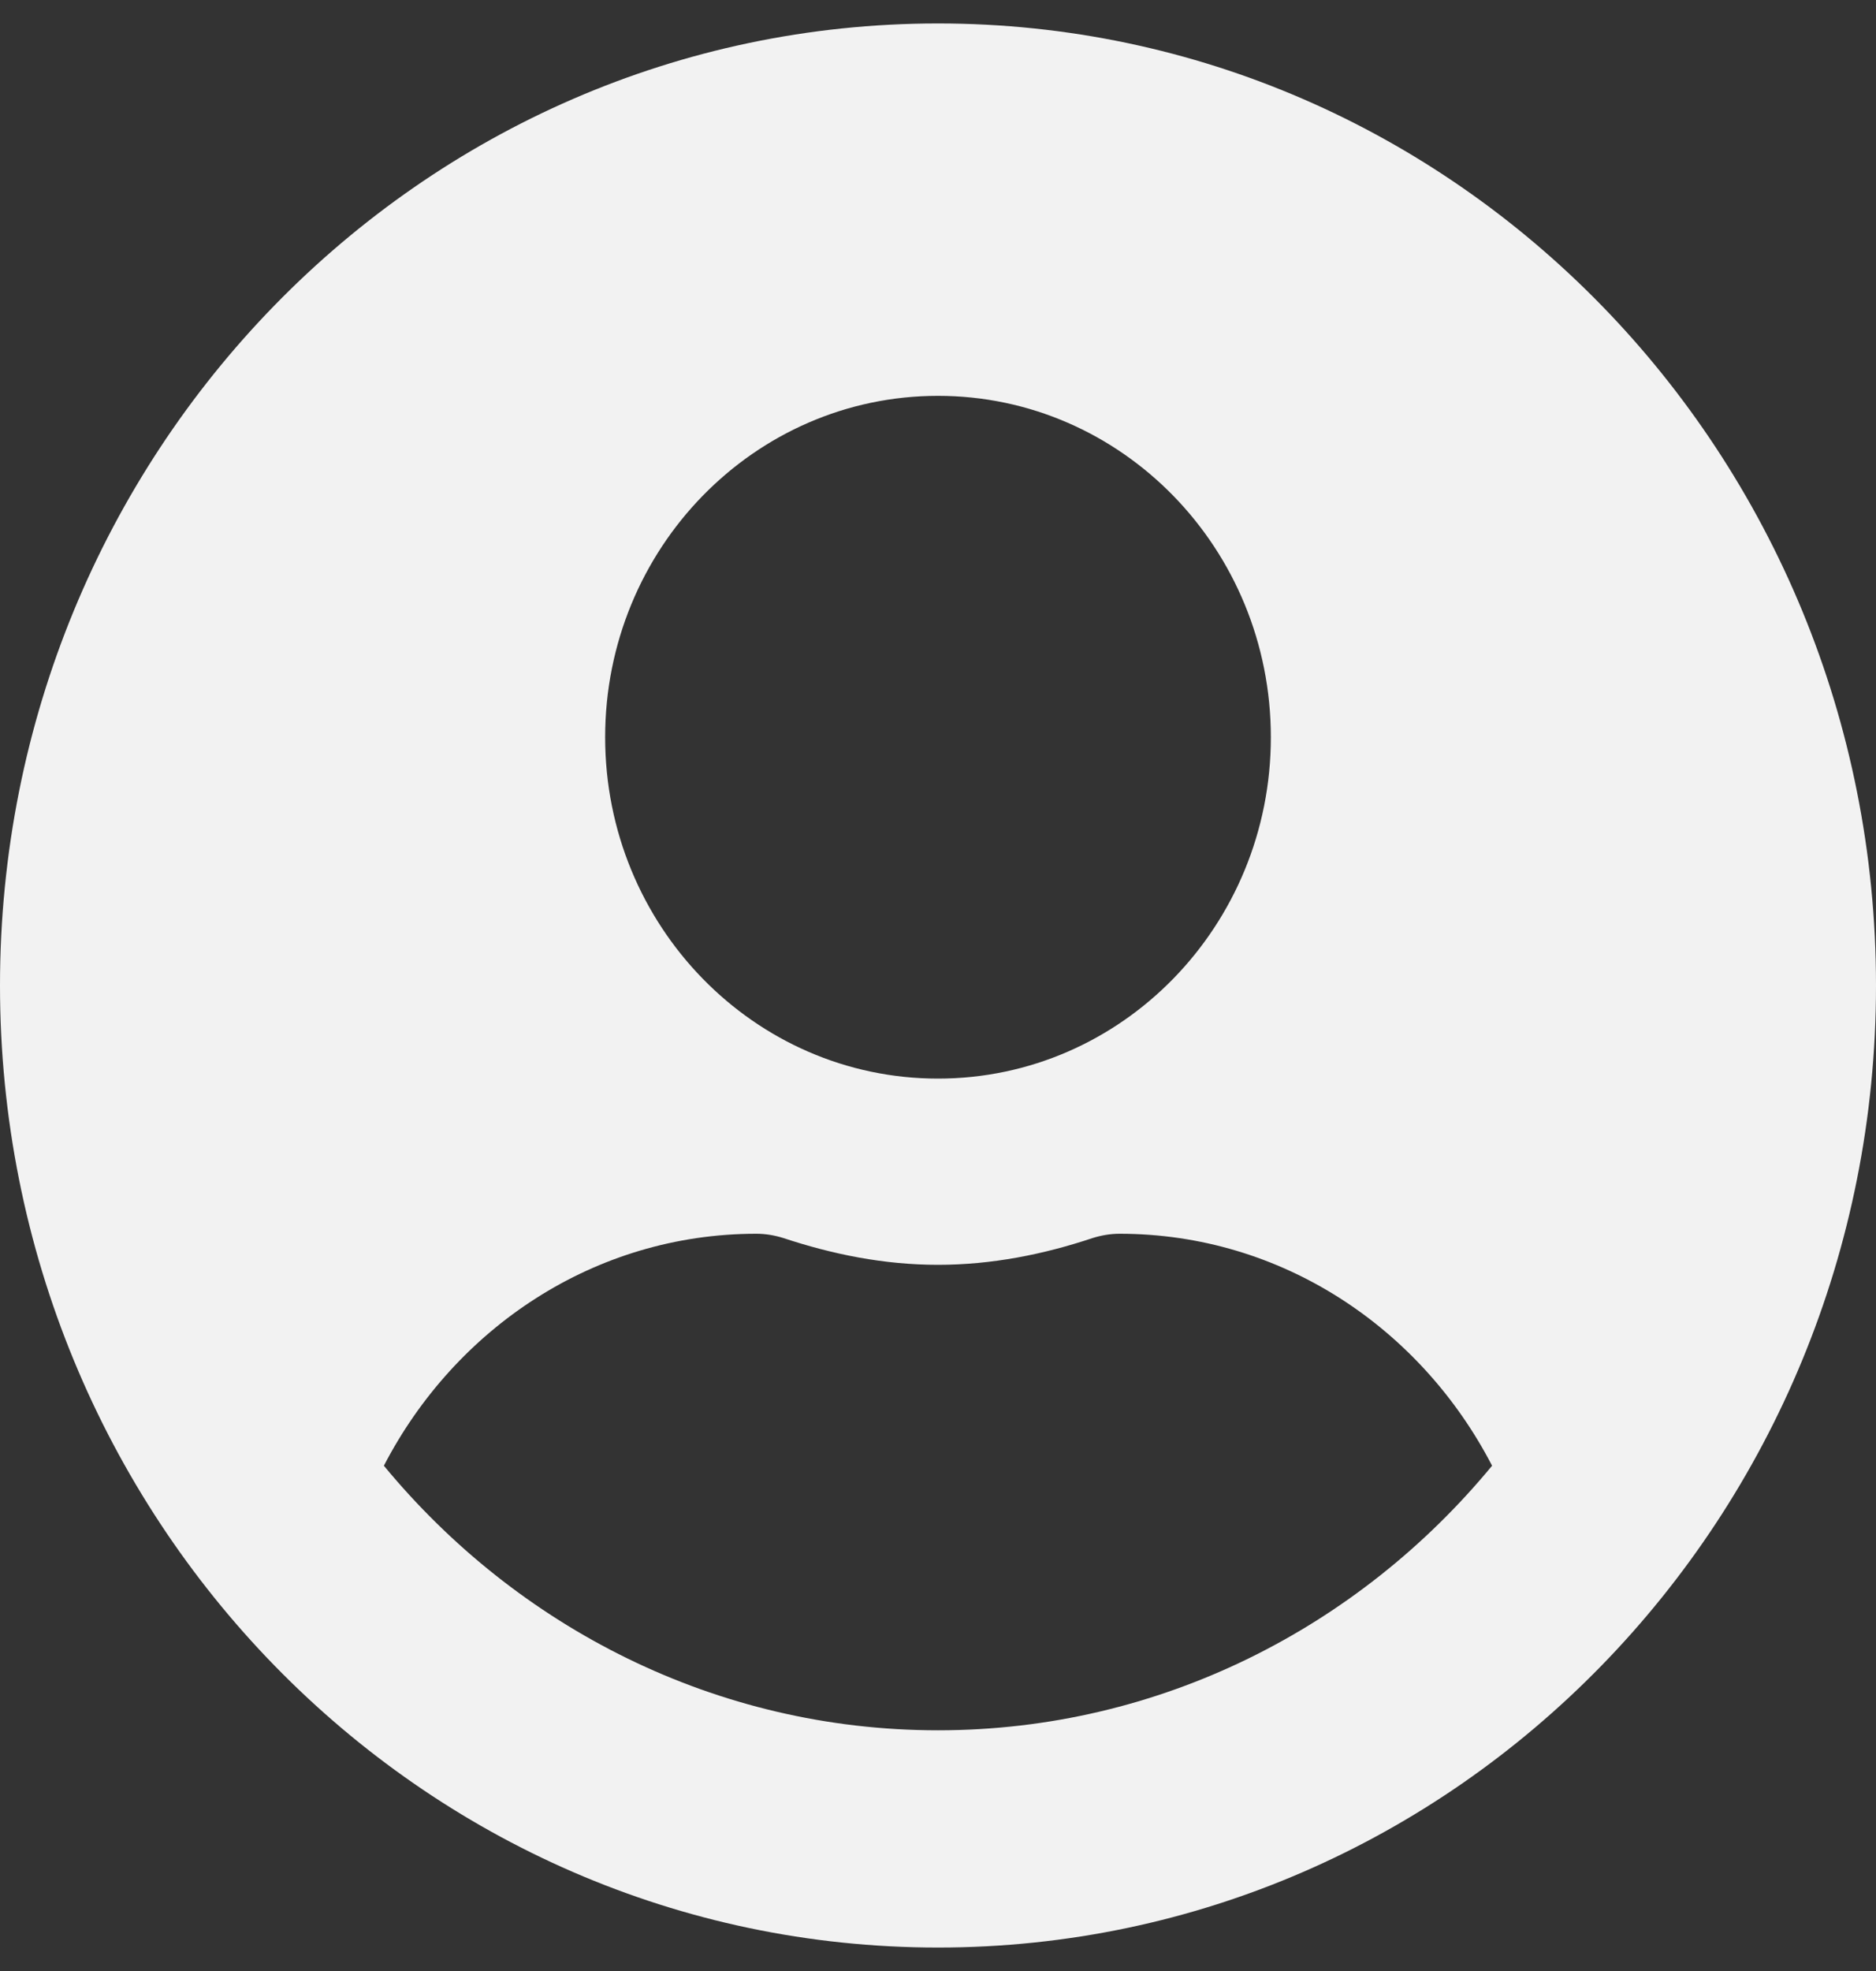 <svg width="40" height="42" viewBox="0 0 40 42" fill="none" xmlns="http://www.w3.org/2000/svg">
<rect x="0" y="0" width="40" height="42" fill="#333333" stroke="none"/>
<path d="M20 0.5C8.952 0.5 0 9.675 0 21C0 32.325 8.952 41.5 20 41.5C31.048 41.5 40 32.325 40 21C40 9.675 31.048 0.5 20 0.5ZM20 8.435C23.919 8.435 27.097 11.692 27.097 15.71C27.097 19.727 23.919 22.984 20 22.984C16.081 22.984 12.903 19.727 12.903 15.71C12.903 11.692 16.081 8.435 20 8.435ZM20 36.871C15.266 36.871 11.024 34.672 8.185 31.233C9.702 28.307 12.669 26.29 16.129 26.29C16.323 26.29 16.516 26.323 16.702 26.381C17.75 26.728 18.847 26.952 20 26.952C21.153 26.952 22.258 26.728 23.298 26.381C23.484 26.323 23.677 26.29 23.871 26.29C27.331 26.29 30.298 28.307 31.814 31.233C28.976 34.672 24.734 36.871 20 36.871Z" fill="#F2F2F2"/>
</svg>
